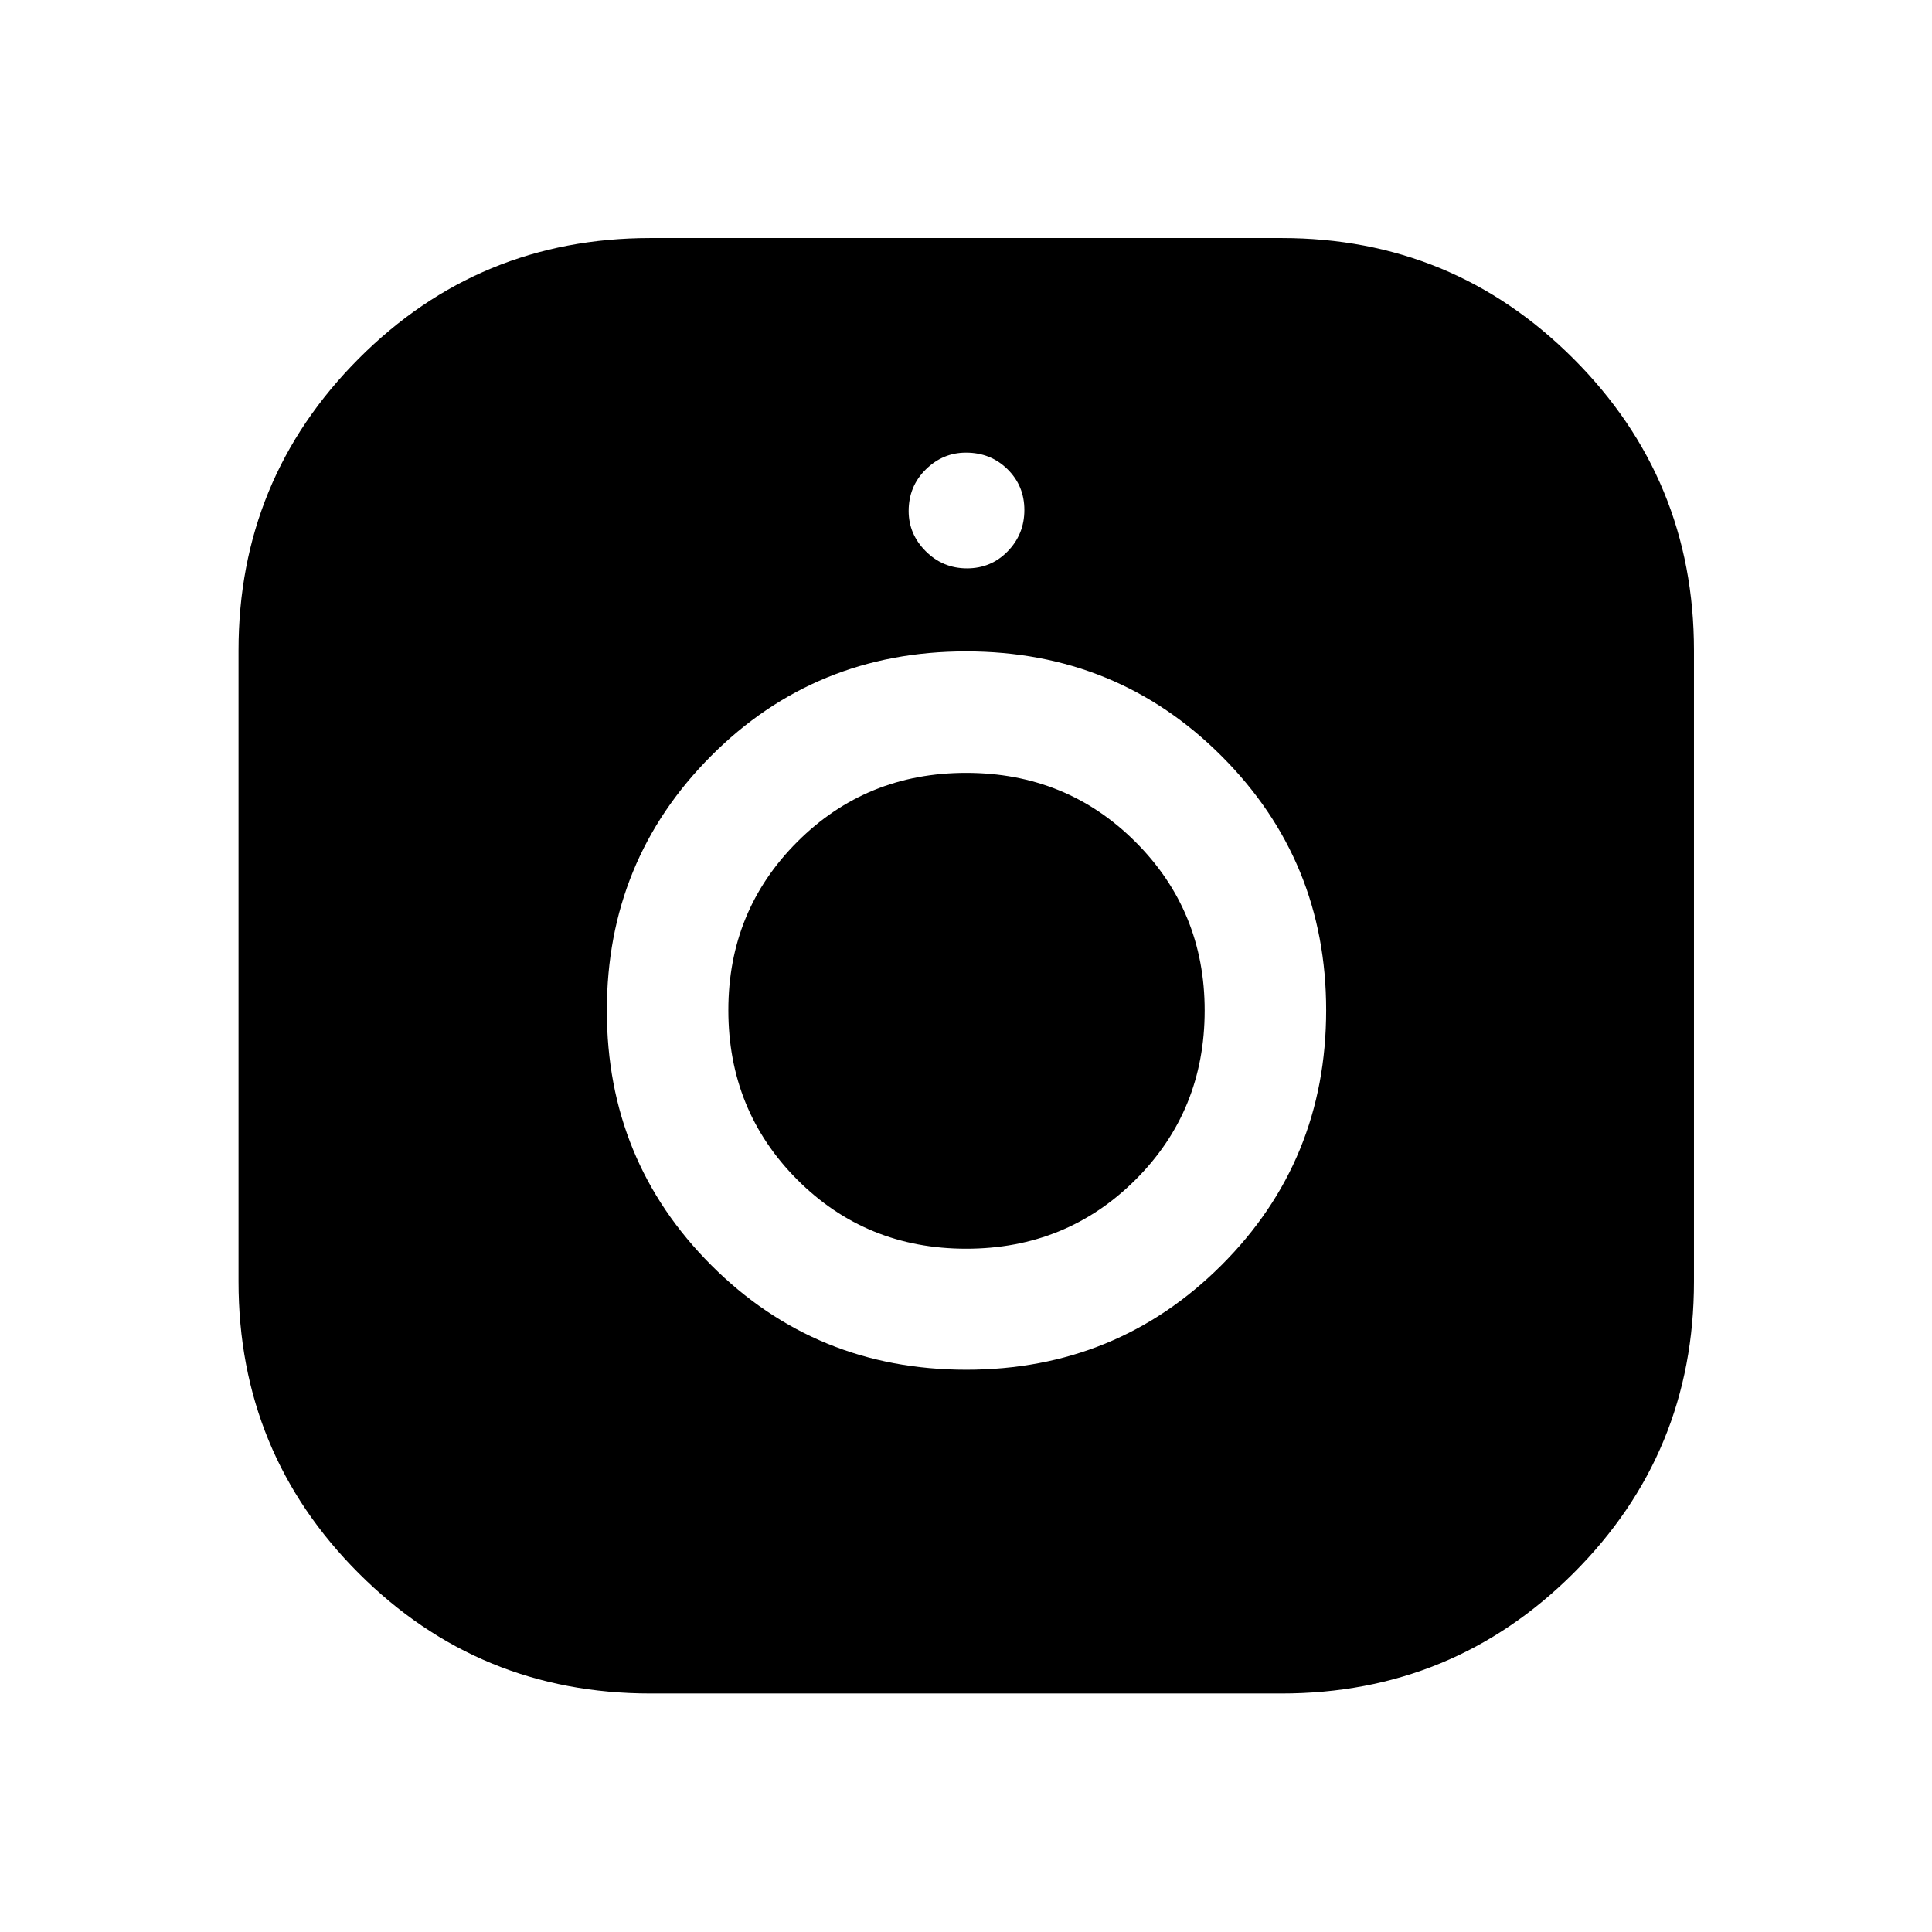 <svg xmlns="http://www.w3.org/2000/svg" height="48" viewBox="0 -960 960 960" width="48"><path d="M323.2-118.52q-85.22 0-144.95-59.73-59.73-59.73-59.73-144.95v-313.6q0-85.08 59.73-145t144.95-59.92h313.6q85.08 0 145 59.92t59.92 145v313.6q0 85.22-59.92 144.95-59.92 59.73-145 59.73H323.2Zm156.9-160.87q74.78 0 126.82-51.93 52.04-51.92 52.04-126.75 0-74.28-52-126.27-51.99-51.99-126.92-51.99-74.92 0-126.71 51.96-51.79 51.95-51.79 126.5 0 74.64 51.9 126.56 51.89 51.92 126.66 51.92Zm.01-60.13q-49.76 0-83.98-34.33-34.22-34.34-34.22-84.22 0-49.4 34.27-83.64 34.26-34.25 83.88-34.25 49.83 0 84.18 34.33 34.35 34.33 34.35 83.71 0 49.85-34.36 84.12-34.36 34.28-84.12 34.28Zm.39-338.07q12 0 20.25-8.5t8.25-20.5q0-12-8.37-20.25-8.38-8.25-20.63-8.25-11.5 0-20 8.38-8.5 8.37-8.5 20.62 0 11.5 8.5 20t20.5 8.5Z"/></svg>